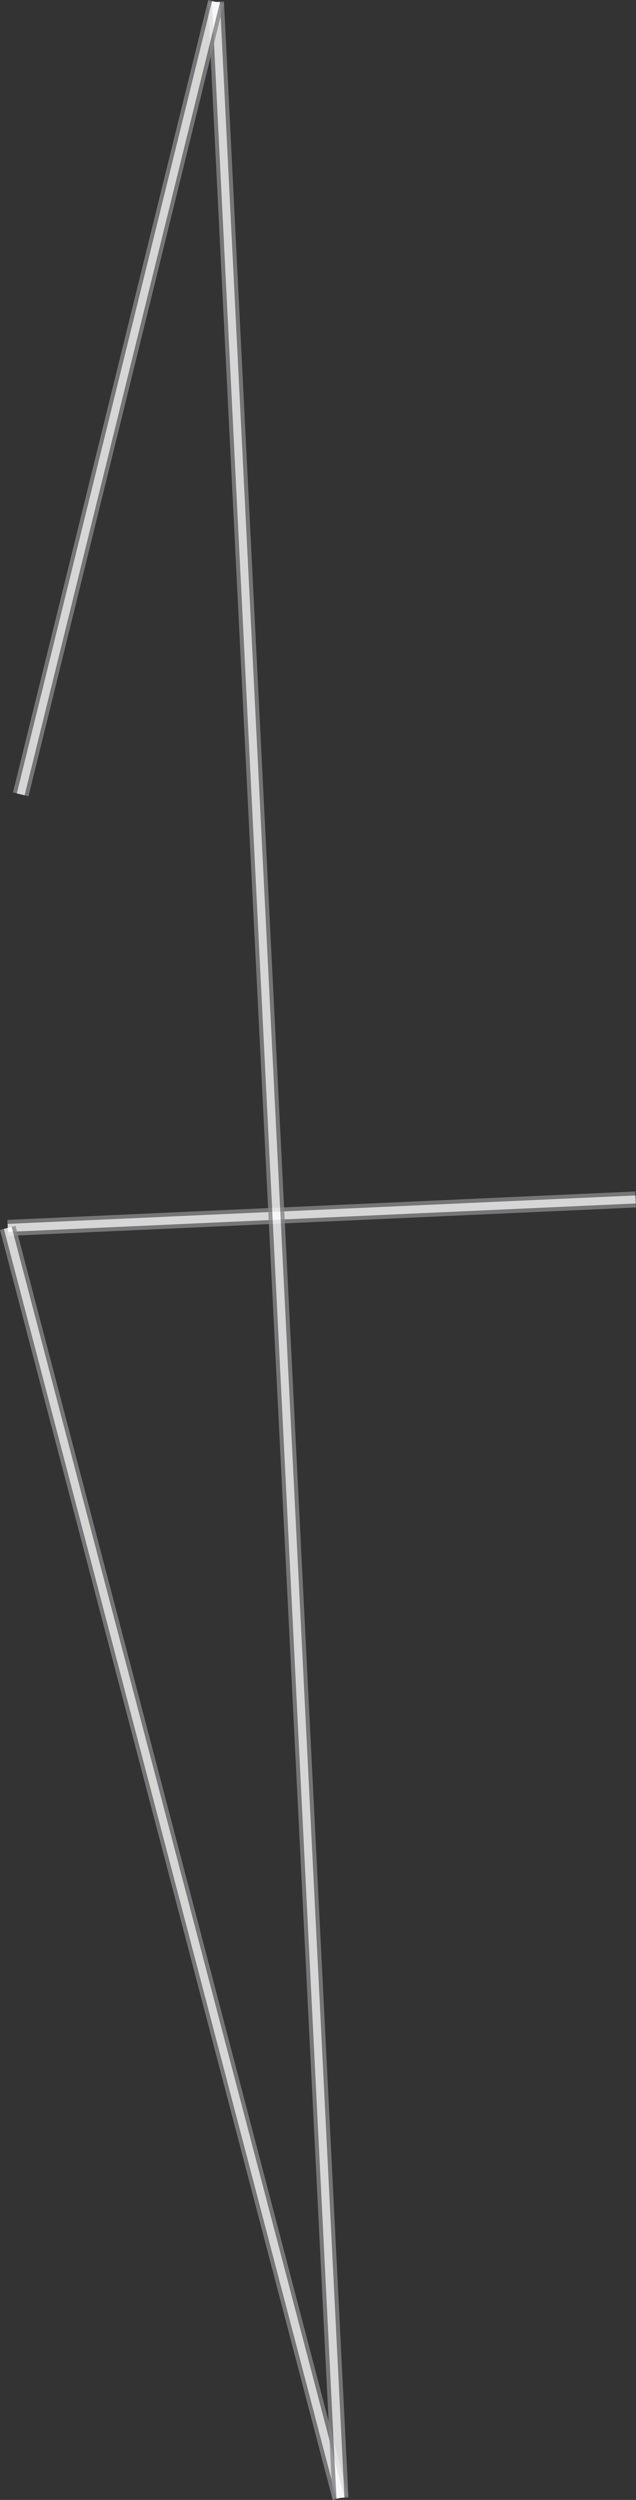 <svg xmlns="http://www.w3.org/2000/svg" viewBox="0 0 79.49 312.07"><rect x="0" y="0" width="79.49" height="312.07" fill="#333333" stroke="none"/><defs><style>.cls-1{opacity:0.8;}.cls-2,.cls-3,.cls-4,.cls-5{fill:none;}.cls-2,.cls-4{stroke:#87868a;stroke-width:2px;}.cls-2,.cls-3{stroke-linejoin:bevel;}.cls-3,.cls-5{stroke:#fff;}.cls-4,.cls-5{stroke-miterlimit:10;}</style></defs><title>Recurso 1</title><g id="Capa_2" data-name="Capa 2"><g id="Capa_1-2" data-name="Capa 1"><g class="cls-1"><line class="cls-2" x1="0.97" y1="153.28" x2="79.44" y2="149.73"/><line class="cls-3" x1="0.97" y1="153.28" x2="79.44" y2="149.73"/></g><g class="cls-1"><line class="cls-4" x1="42.55" y1="311.81" x2="0.97" y2="153.28"/><line class="cls-5" x1="42.55" y1="311.81" x2="0.97" y2="153.28"/></g><g class="cls-1"><line class="cls-2" x1="26.99" y1="0.24" x2="42.55" y2="311.81"/><line class="cls-5" x1="26.99" y1="0.24" x2="42.55" y2="311.81"/></g><g class="cls-1"><line class="cls-2" x1="26.99" y1="0.24" x2="2.59" y2="99.16"/><line class="cls-5" x1="26.99" y1="0.24" x2="2.59" y2="99.16"/></g></g></g></svg>